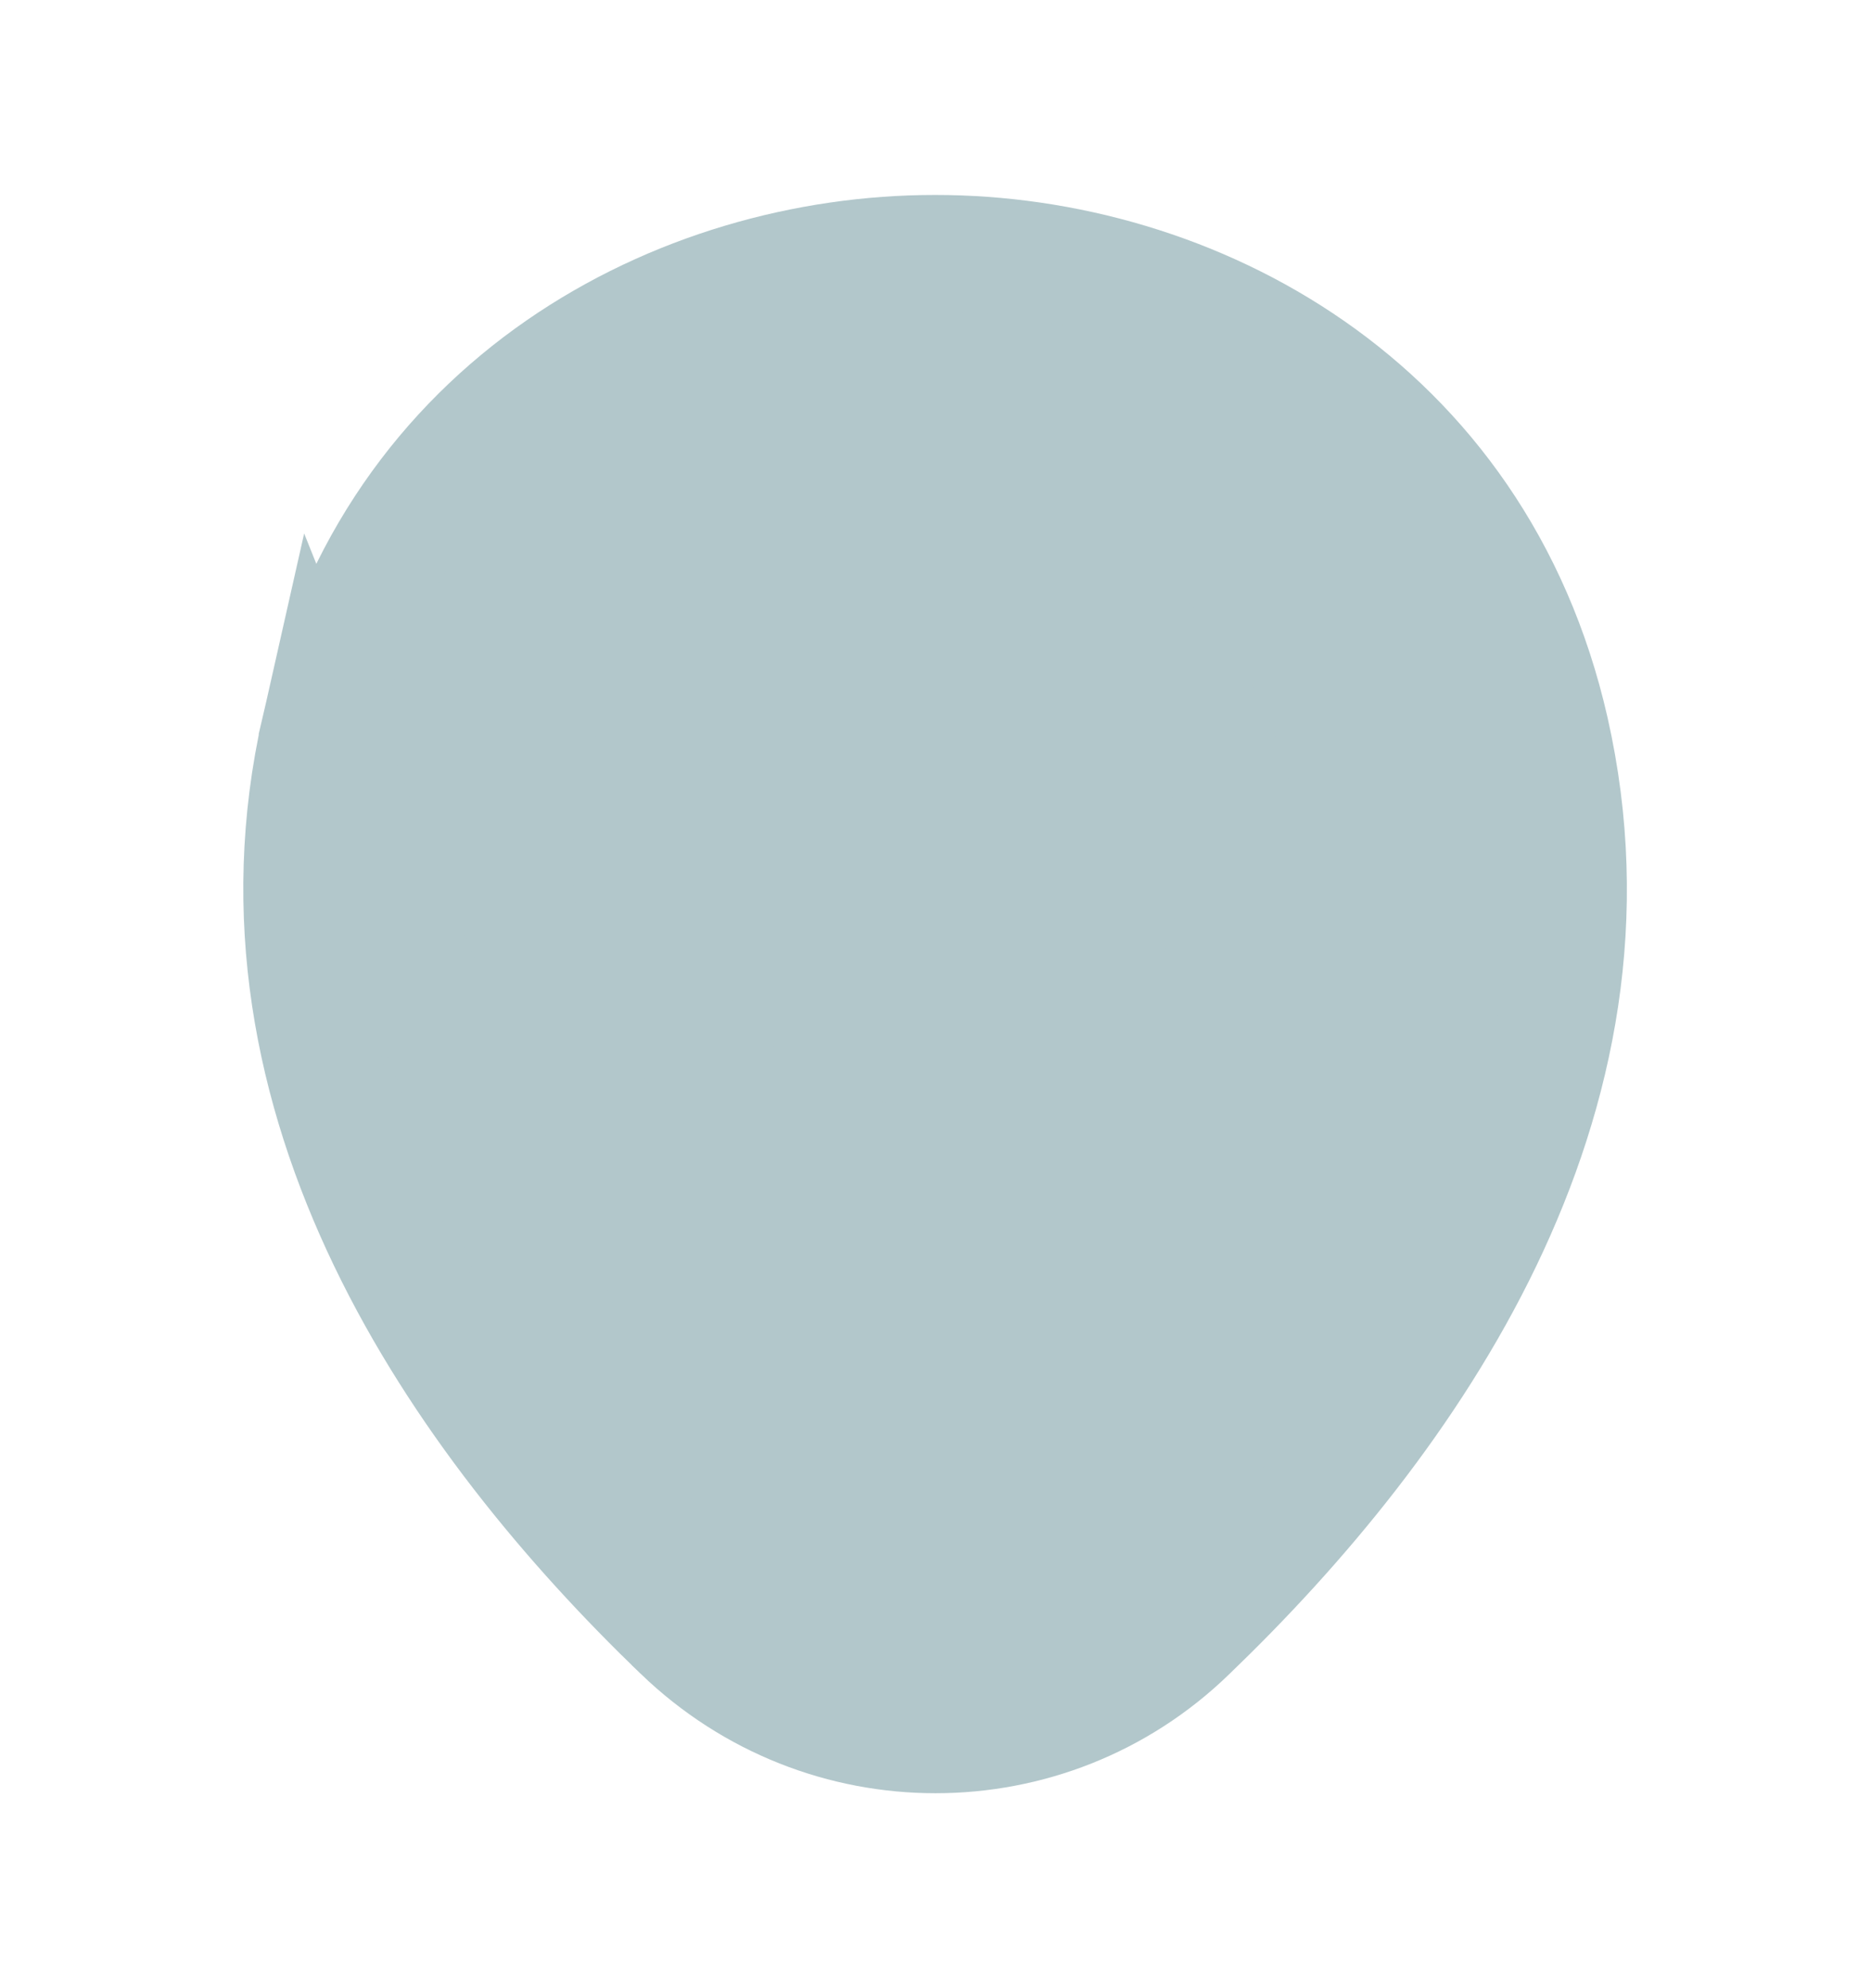 <svg width="16" height="17" viewBox="0 0 16 17" fill="none" xmlns="http://www.w3.org/2000/svg">
<g clip-path="url(#clip0_1020_22601)">
<path d="M5.827 13.953L5.827 13.953C6.438 14.541 7.219 14.833 8 14.833C8.782 14.833 9.562 14.541 10.165 13.955L10.167 13.953C12.046 12.146 13.977 9.412 13.259 6.244C12.623 3.445 10.186 2.167 8 2.167H8H8H8H8H8H8H8H8H8H8H8H8H8H8H8H8H8H8H8H8H8H8H8H8H8H8H8H8H8H8H8H8H8H8H8H8H8H8H8H8H8H8H8H8H8H8H8H8H8H8H8H8H8H8H8H8H8H8H8H8H8H8H8H8H8H8H8H8H8H8H8H8H8H8H8H8H8H8H8H8H8H8H8H8H8H8H8H8H8H8H8H8H8H8H8H8H8H8H8H8H8H8H8H8H8H8H8H7.999H7.999H7.999H7.999H7.999H7.999H7.999H7.999H7.999H7.999H7.999H7.999H7.999H7.999H7.999H7.999H7.999H7.999H7.999H7.999H7.999H7.999H7.999H7.999H7.999H7.999H7.999H7.999H7.999H7.999H7.999H7.999H7.999H7.999H7.999H7.999H7.999H7.999H7.999H7.999H7.999H7.999H7.999H7.999H7.999H7.999H7.999H7.999H7.999H7.999H7.999H7.999H7.999H7.999H7.999H7.999H7.999H7.999H7.999H7.999H7.999H7.999H7.999H7.999H7.999H7.999H7.999H7.999H7.999H7.999H7.999H7.999H7.999H7.999H7.999H7.999H7.999H7.999H7.999H7.999H7.999H7.999H7.999H7.999H7.999H7.999H7.999H7.999H7.999H7.999H7.998H7.998H7.998H7.998H7.998H7.998H7.998H7.998H7.998H7.998H7.998H7.998H7.998H7.998H7.998H7.998H7.998H7.998H7.998H7.998H7.998H7.998H7.998H7.998H7.998H7.998H7.998H7.998H7.998H7.998H7.998H7.998H7.998H7.998H7.998H7.998H7.998H7.998H7.998H7.998H7.998H7.998H7.998H7.998H7.998H7.998H7.998H7.998H7.998H7.998H7.998H7.998H7.998H7.998H7.998H7.998H7.998H7.997H7.997H7.997H7.997H7.997H7.997H7.997H7.997H7.997H7.997H7.997H7.997H7.997H7.997H7.997H7.997H7.997H7.997H7.997H7.997H7.997H7.997H7.997H7.997H7.997H7.997H7.997H7.997H7.997H7.997H7.997H7.997H7.997H7.997H7.997H7.997H7.997H7.997H7.997H7.997H7.997H7.997H7.997H7.996H7.996H7.996H7.996H7.996H7.996H7.996H7.996H7.996H7.996H7.996H7.996H7.996H7.996H7.996H7.996H7.996H7.996H7.996H7.996H7.996H7.996H7.996H7.996H7.996H7.996H7.996H7.996H7.996H7.996H7.996H7.996H7.996H7.996H7.996H7.996H7.995H7.995H7.995H7.995H7.995H7.995H7.995H7.995H7.995H7.995H7.995H7.995H7.995H7.995H7.995H7.995H7.995H7.995H7.995H7.995H7.995H7.995H7.995H7.995H7.995H7.995H7.995H7.995H7.995H7.995H7.995H7.994H7.994H7.994H7.994H7.994H7.994H7.994H7.994H7.994H7.994H7.994H7.994H7.994H7.994H7.994H7.994H7.994H7.994H7.994H7.994H7.994H7.994H7.994H7.994H7.994H7.994H7.994H7.993H7.993H7.993C5.813 2.167 3.37 3.439 2.734 6.237L5.827 13.953ZM5.827 13.953C3.948 12.146 2.016 9.406 2.734 6.237L5.827 13.953ZM5.4 7.373C5.4 8.809 6.564 9.973 8 9.973C9.436 9.973 10.6 8.809 10.6 7.373C10.6 5.937 9.436 4.773 8 4.773C6.564 4.773 5.4 5.937 5.4 7.373Z" fill="#B2C7CB" stroke="#B2C7CB"/>
</g>
<defs>
<clipPath id="clip0_1020_22601">
<rect width="16" height="16" fill="white" transform="translate(0 0.5)"/>
</clipPath>
</defs>
</svg>
